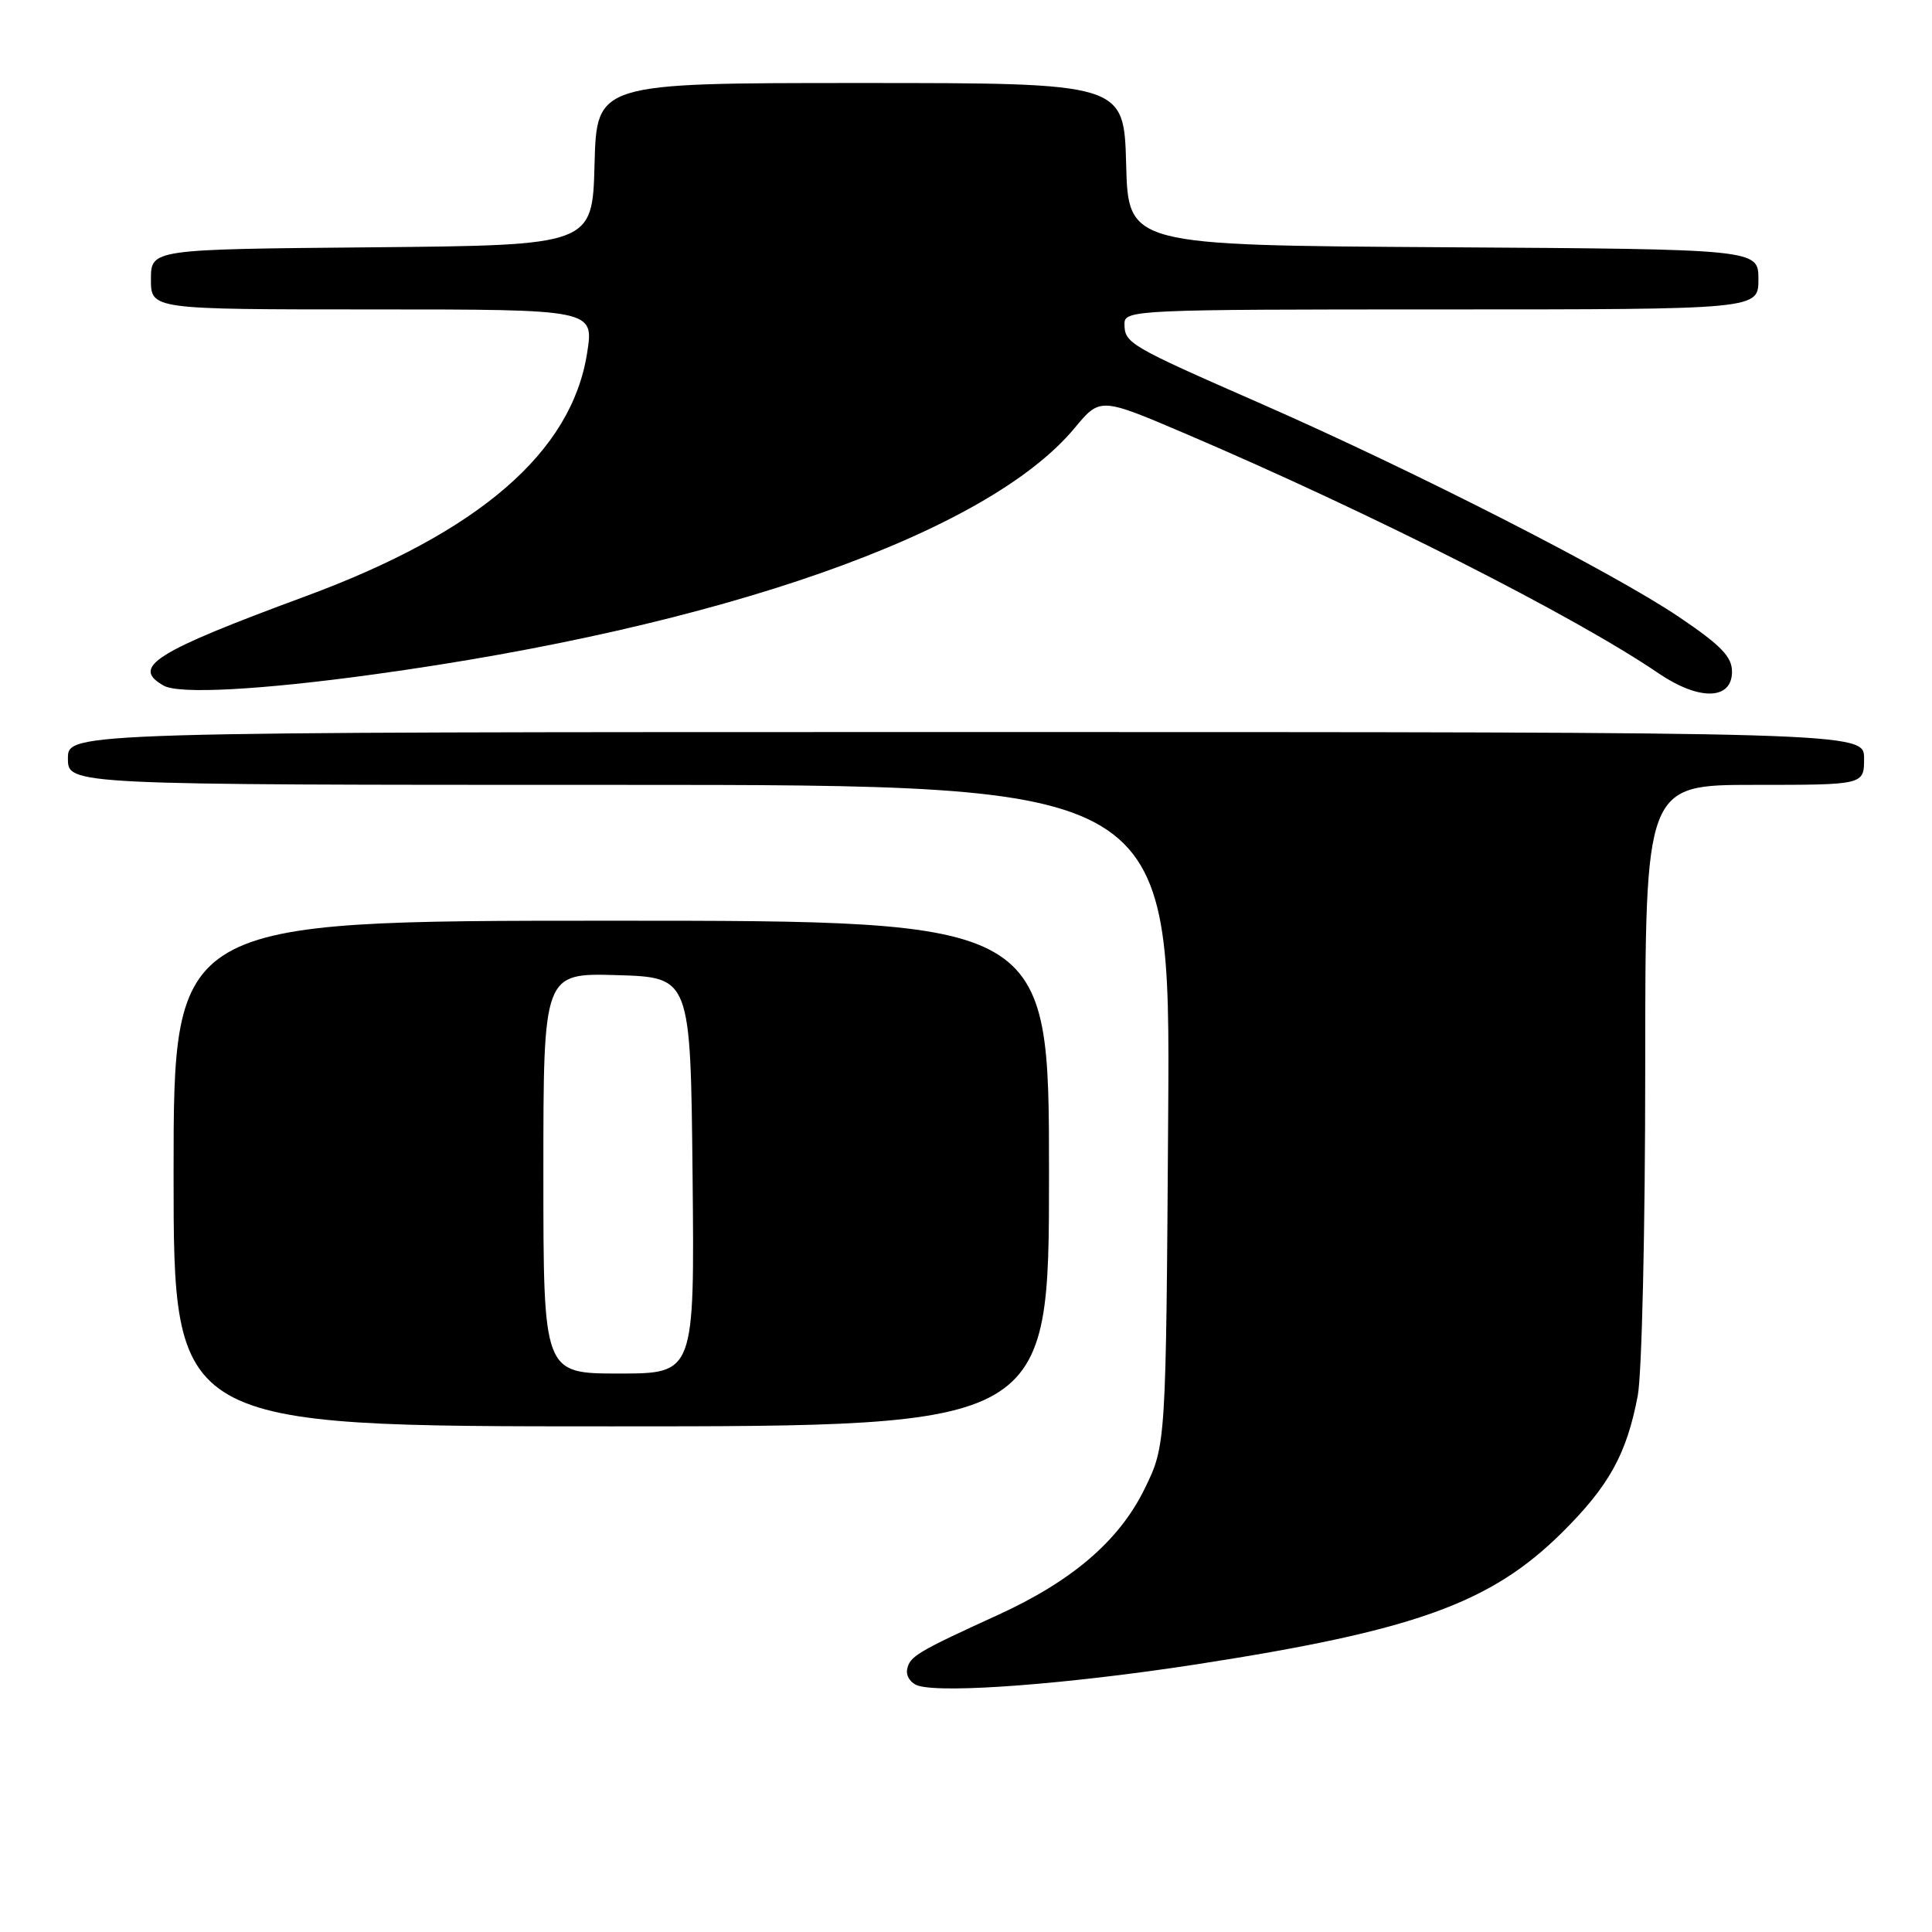 <?xml version="1.0" encoding="UTF-8" standalone="no"?>
<!DOCTYPE svg PUBLIC "-//W3C//DTD SVG 1.1//EN" "http://www.w3.org/Graphics/SVG/1.1/DTD/svg11.dtd" >
<svg xmlns="http://www.w3.org/2000/svg" xmlns:xlink="http://www.w3.org/1999/xlink" version="1.1" viewBox="0 0 256 256">
 <g >
 <path fill="currentColor"
d=" M 158.50 220.54 C 187.54 216.05 197.57 212.43 207.04 203.01 C 213.22 196.87 215.55 192.64 217.01 184.94 C 217.56 182.07 218.00 162.69 218.00 141.86 C 218.00 104.00 218.00 104.00 232.50 104.00 C 247.00 104.00 247.00 104.00 247.00 100.50 C 247.00 97.00 247.00 97.00 128.00 97.00 C 9.00 97.00 9.00 97.00 9.00 100.50 C 9.00 104.00 9.00 104.00 82.04 104.00 C 155.08 104.00 155.08 104.00 154.79 147.75 C 154.50 191.50 154.50 191.50 151.65 197.31 C 148.28 204.17 142.07 209.50 132.19 214.01 C 121.53 218.88 120.53 219.48 120.20 221.20 C 120.03 222.10 120.70 223.07 121.69 223.37 C 125.19 224.40 141.68 223.13 158.50 220.54 Z  M 139.00 155.50 C 139.00 122.00 139.00 122.00 81.00 122.00 C 23.00 122.00 23.00 122.00 23.00 155.50 C 23.00 189.00 23.00 189.00 81.00 189.00 C 139.00 189.00 139.00 189.00 139.00 155.50 Z  M 49.39 89.38 C 95.52 83.06 130.81 70.66 142.39 56.72 C 145.78 52.64 145.78 52.64 157.14 57.49 C 181.58 67.93 208.70 81.67 219.77 89.22 C 225.14 92.87 229.50 92.78 229.50 89.00 C 229.50 87.02 228.04 85.51 222.50 81.77 C 213.72 75.83 187.31 62.36 167.00 53.45 C 149.53 45.79 149.00 45.48 149.00 42.88 C 149.00 41.07 150.58 41.00 191.00 41.00 C 233.00 41.00 233.00 41.00 233.00 37.01 C 233.00 33.02 233.00 33.02 191.25 32.76 C 149.50 32.50 149.50 32.50 149.22 21.75 C 148.93 11.00 148.93 11.00 114.00 11.00 C 79.07 11.00 79.07 11.00 78.78 21.75 C 78.50 32.50 78.50 32.50 49.25 32.77 C 20.00 33.03 20.00 33.03 20.00 37.02 C 20.00 41.00 20.00 41.00 49.35 41.00 C 78.70 41.00 78.70 41.00 77.80 46.75 C 75.76 59.91 63.47 70.53 40.46 79.02 C 20.40 86.43 17.30 88.39 21.71 90.86 C 23.75 92.00 34.47 91.43 49.39 89.38 Z  M 72.00 155.46 C 72.00 128.93 72.00 128.93 81.75 129.21 C 91.50 129.50 91.50 129.50 91.77 155.75 C 92.03 182.00 92.03 182.00 82.02 182.00 C 72.00 182.00 72.00 182.00 72.00 155.46 Z "/>
</g>
</svg>